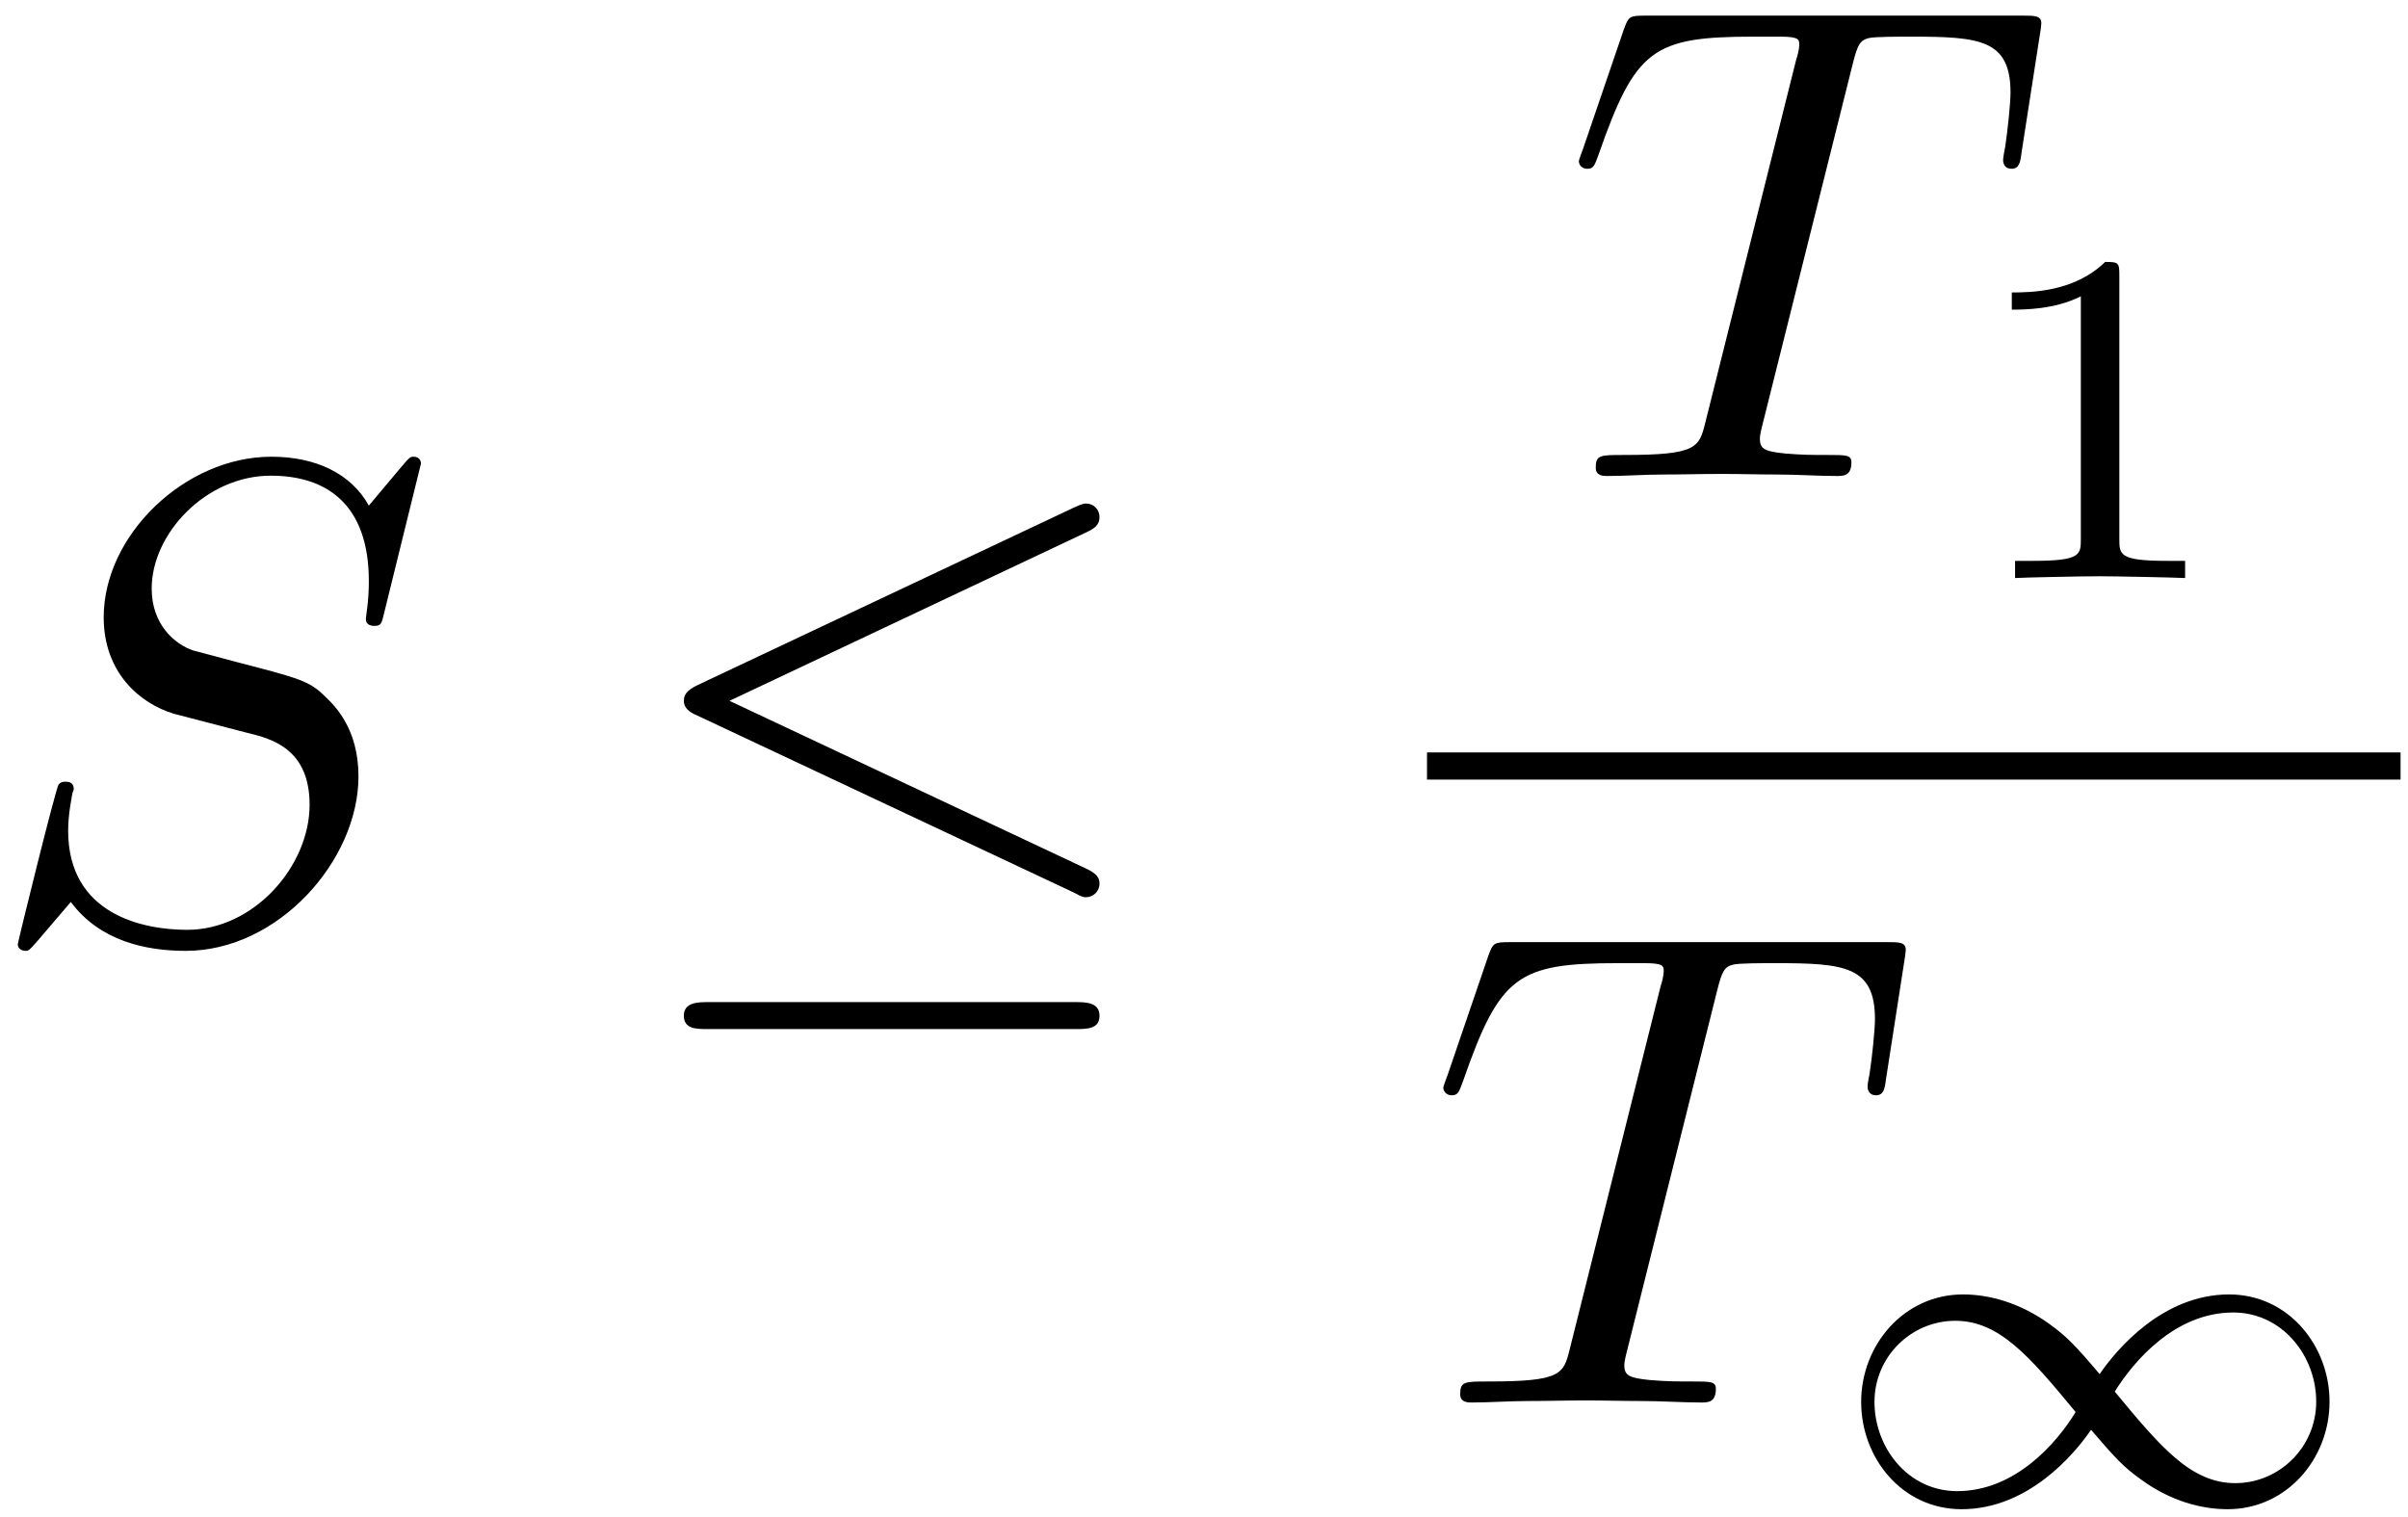 <?xml version="1.0" encoding="UTF-8"?>
<svg xmlns="http://www.w3.org/2000/svg" xmlns:xlink="http://www.w3.org/1999/xlink" width="127pt" height="80pt" viewBox="0 0 127 80" version="1.1"><!--latexit:AAAE9njabVNdbBRVFD53biltod1py08pFAa71SKCLVSpiz/dUgoFuvzMbrttt6x3
Z+/uDjs7s8zcLSybTe6DoDH6wBPIg9ptjGKMf1GiJmoUEWNIo9tGTYwafJAXo4kv
xhAT7/4E0XBvZuacc+855zvfORNJG7rDenoWkYRrltQubQi6Z6jt6JY54Sa2ltCF
5nczKx10W5FjVGNOC6AzL4Zll0/dT7M06q1e+rqu3m9bFuPoDXnjsuVdd9/Tvene
zfdt2Xr/AzsfHhjat//wkcmpo4TGjqXSLBNwmxnDWGhscsnt7nGfujVJs86k+FaT
jLk1gzjOxeaW1hUrV61uW8MljnkNX8Jr+VJex+t5w8W16zrWb1A23tXJl/HlvIm7
eDNv52t5B1/PlWCEONTQTRrQLMOy/SkrSgNMZwYNpm1KUhGDTqdI3NRjukaYKNcf
JYyKsiJES8ZtK2NGd5UcJx0rY2vUT0+yTqiuhZ5e17btfQGfemTPYMinli+qaaLR
4R5FbJARbyw+uKP/oclKGSZJ0WBFpM541aHQ7wn61IPleuWaouuRRx+bEAQ4zNbN
OJcPiQDewTLPoxlGBF61fDLn3VXyqygLu13De/aO3NIFGC8TUiTDqMNb+BreGpaL
oailZVLUZGUEU709aTadIzbTNYPmG0IZhwrsSRKnU0IsYXWmc2XW8kqXsESVmGWL
x2RK2Xq7R46kHCebioibKcISzv/PSsY7nU1lWKx/OqebaYHU1CqJYhlDYZbCsmmq
RHVb8GJkhUA0WxdYFS1BbKIxMZ0NpcE54Ds0O8pXzB7kK3nbmE8dFgAXVX/ANTYe
nBC6qp+igpjYsEHijtB9orDOge5KC2WZr+Krx0Ytk2iWYDo0XY1QCHmEGn5cMDmk
a6XBIHa2EC4ZI1pYbrmN4GiF80LUc0d758BgJVcx7kropRlnukDg/fT07/suv1/L
14mQSUOkHRKDV0h6SlNlbu8b7lXEBt5Y6u3xvSN8Q6WLHaoSMuhxJRQTJOT84d68
eOVCuhlj2XxexJo5EZZbbw3Lv+DnZsIeqINmaAc3bIJtsANG4AAcBhVOQB6egGfg
HDwPr8Cr8Bq8Dm/C2/AOXIL34AP4DD6HL+BLuAbz8BUUYRG+ge/gOtyAX+EPuInq
URNS0GbUh3YiL/KhABpHE+go0pGNTqE8OoOeQs+ic+g5dAG9gN5C76KP0BU0j75H
P6Cf0HXpkvSh9LH0iXRZuiJdlealb6UfpRvSb9Kf0l/STelvXIPrsYxbcRvuwt14
Cx7Eu/Ek1nACp3EW5zDHT+Kn8Vl8Hl/As3gOv4RfxlfxNfxzhXgJVX/Yk/CfhX/5
Byesm8o=-->
<defs>
<g>
<symbol overflow="visible" id="glyph0-0">
<path style="stroke:none;" d=""/>
</symbol>
<symbol overflow="visible" id="glyph0-1">
<path style="stroke:none;" d="M 23.125 -24.922 C 23.125 -25.031 23.062 -25.281 22.734 -25.281 C 22.562 -25.281 22.516 -25.25 22.094 -24.75 L 20.375 -22.703 C 19.438 -24.391 17.578 -25.281 15.234 -25.281 C 10.688 -25.281 6.391 -21.156 6.391 -16.812 C 6.391 -13.906 8.281 -12.266 10.109 -11.719 L 13.953 -10.719 C 15.281 -10.406 17.25 -9.859 17.25 -6.922 C 17.25 -3.688 14.312 -0.328 10.797 -0.328 C 8.5 -0.328 4.516 -1.109 4.516 -5.562 C 4.516 -6.422 4.703 -7.281 4.734 -7.5 C 4.766 -7.641 4.812 -7.672 4.812 -7.75 C 4.812 -8.109 4.547 -8.141 4.375 -8.141 C 4.203 -8.141 4.125 -8.109 4.016 -8 C 3.875 -7.859 1.859 0.328 1.859 0.438 C 1.859 0.641 2.047 0.781 2.266 0.781 C 2.438 0.781 2.469 0.75 2.906 0.25 L 4.656 -1.797 C 6.203 0.281 8.641 0.781 10.719 0.781 C 15.594 0.781 19.828 -3.984 19.828 -8.422 C 19.828 -10.906 18.609 -12.125 18.078 -12.625 C 17.25 -13.453 16.703 -13.594 13.516 -14.422 C 12.734 -14.625 11.438 -14.984 11.109 -15.062 C 10.141 -15.391 8.922 -16.422 8.922 -18.328 C 8.922 -21.234 11.797 -24.281 15.203 -24.281 C 18.188 -24.281 20.375 -22.734 20.375 -18.719 C 20.375 -17.578 20.219 -16.922 20.219 -16.703 C 20.219 -16.672 20.219 -16.359 20.656 -16.359 C 21.016 -16.359 21.047 -16.453 21.188 -17.062 Z M 23.125 -24.922 "/>
</symbol>
<symbol overflow="visible" id="glyph0-2">
<path style="stroke:none;" d="M 15.312 -21.766 C 15.562 -22.766 15.703 -22.984 16.141 -23.094 C 16.453 -23.172 17.641 -23.172 18.391 -23.172 C 22.016 -23.172 23.625 -23.016 23.625 -20.219 C 23.625 -19.688 23.484 -18.281 23.344 -17.359 C 23.312 -17.219 23.234 -16.781 23.234 -16.672 C 23.234 -16.453 23.344 -16.203 23.672 -16.203 C 24.062 -16.203 24.141 -16.5 24.203 -17.031 L 25.172 -23.266 C 25.203 -23.422 25.25 -23.781 25.25 -23.875 C 25.25 -24.281 24.891 -24.281 24.281 -24.281 L 4.375 -24.281 C 3.516 -24.281 3.484 -24.234 3.234 -23.562 L 1.078 -17.25 C 1.047 -17.172 0.859 -16.672 0.859 -16.609 C 0.859 -16.391 1.047 -16.203 1.297 -16.203 C 1.656 -16.203 1.688 -16.391 1.906 -16.969 C 3.844 -22.516 4.766 -23.172 10.078 -23.172 L 11.469 -23.172 C 12.484 -23.172 12.484 -23.016 12.484 -22.734 C 12.484 -22.516 12.375 -22.094 12.328 -21.984 L 7.531 -2.828 C 7.203 -1.5 7.094 -1.109 3.266 -1.109 C 1.969 -1.109 1.75 -1.109 1.75 -0.438 C 1.75 0 2.156 0 2.359 0 C 3.328 0 4.344 -0.078 5.312 -0.078 C 6.312 -0.078 7.344 -0.109 8.359 -0.109 C 9.359 -0.109 10.359 -0.078 11.328 -0.078 C 12.375 -0.078 13.453 0 14.453 0 C 14.812 0 15.234 0 15.234 -0.719 C 15.234 -1.109 14.953 -1.109 14.016 -1.109 C 13.125 -1.109 12.656 -1.109 11.719 -1.188 C 10.688 -1.297 10.406 -1.406 10.406 -1.969 C 10.406 -2.016 10.406 -2.188 10.547 -2.719 Z M 15.312 -21.766 "/>
</symbol>
<symbol overflow="visible" id="glyph1-0">
<path style="stroke:none;" d=""/>
</symbol>
<symbol overflow="visible" id="glyph1-1">
<path style="stroke:none;" d="M 24.203 -21.297 C 24.594 -21.484 24.891 -21.656 24.891 -22.094 C 24.891 -22.484 24.594 -22.812 24.172 -22.812 C 23.984 -22.812 23.672 -22.656 23.531 -22.594 L 3.688 -13.234 C 3.078 -12.938 2.969 -12.688 2.969 -12.406 C 2.969 -12.078 3.188 -11.828 3.688 -11.625 L 23.531 -2.297 C 23.984 -2.047 24.062 -2.047 24.172 -2.047 C 24.562 -2.047 24.891 -2.359 24.891 -2.766 C 24.891 -3.078 24.75 -3.297 24.141 -3.578 L 5.375 -12.406 Z M 23.625 4.906 C 24.234 4.906 24.891 4.906 24.891 4.203 C 24.891 3.484 24.141 3.484 23.594 3.484 L 4.266 3.484 C 3.734 3.484 2.969 3.484 2.969 4.203 C 2.969 4.906 3.625 4.906 4.234 4.906 Z M 23.625 4.906 "/>
</symbol>
<symbol overflow="visible" id="glyph2-0">
<path style="stroke:none;" d=""/>
</symbol>
<symbol overflow="visible" id="glyph2-1">
<path style="stroke:none;" d="M 8.406 -15.969 C 8.406 -16.641 8.359 -16.672 7.656 -16.672 C 6.047 -15.094 3.766 -15.062 2.734 -15.062 L 2.734 -14.156 C 3.344 -14.156 5 -14.156 6.375 -14.859 L 6.375 -2.062 C 6.375 -1.234 6.375 -0.906 3.859 -0.906 L 2.906 -0.906 L 2.906 0 C 3.359 -0.031 6.453 -0.094 7.375 -0.094 C 8.156 -0.094 11.328 -0.031 11.875 0 L 11.875 -0.906 L 10.922 -0.906 C 8.406 -0.906 8.406 -1.234 8.406 -2.062 Z M 8.406 -15.969 "/>
</symbol>
<symbol overflow="visible" id="glyph3-0">
<path style="stroke:none;" d=""/>
</symbol>
<symbol overflow="visible" id="glyph3-1">
<path style="stroke:none;" d="M 14.516 -6.875 C 13.188 -8.438 12.781 -8.859 11.828 -9.547 C 10.297 -10.641 8.688 -11.078 7.312 -11.078 C 4.188 -11.078 1.938 -8.406 1.938 -5.406 C 1.938 -2.453 4.094 0.25 7.234 0.25 C 10.719 0.25 13.156 -2.609 14.062 -3.938 C 15.391 -2.391 15.797 -1.953 16.75 -1.281 C 18.281 -0.172 19.891 0.25 21.266 0.25 C 24.375 0.25 26.641 -2.406 26.641 -5.422 C 26.641 -8.359 24.484 -11.078 21.344 -11.078 C 17.859 -11.078 15.422 -8.203 14.516 -6.875 Z M 15.312 -5.953 C 16.328 -7.578 18.5 -10.125 21.562 -10.125 C 24.156 -10.125 25.938 -7.828 25.938 -5.422 C 25.938 -3.016 23.984 -1.125 21.672 -1.125 C 19.328 -1.125 17.734 -3.031 15.312 -5.953 Z M 13.25 -4.875 C 12.25 -3.234 10.062 -0.703 7 -0.703 C 4.422 -0.703 2.641 -2.984 2.641 -5.406 C 2.641 -7.812 4.594 -9.688 6.906 -9.688 C 9.234 -9.688 10.844 -7.781 13.25 -4.875 Z M 13.25 -4.875 "/>
</symbol>
</g>
</defs>
<g id="surface1">
<g style="fill:rgb(0%,0%,0%);fill-opacity:1;">
  <use xlink:href="#glyph0-1" x="-0.922" y="49.369"/>
</g>
<g style="fill:rgb(0%,0%,0%);fill-opacity:1;">
  <use xlink:href="#glyph1-1" x="33.098" y="49.369"/>
</g>
<g style="fill:rgb(0%,0%,0%);fill-opacity:1;">
  <use xlink:href="#glyph0-2" x="82.411" y="25.105"/>
</g>
<g style="fill:rgb(0%,0%,0%);fill-opacity:1;">
  <use xlink:href="#glyph2-1" x="103.37" y="30.487"/>
</g>
<path style="fill:none;stroke-width:0.398;stroke-linecap:butt;stroke-linejoin:miter;stroke:rgb(0%,0%,0%);stroke-opacity:1;stroke-miterlimit:10;" d="M 0 -0 L 14.263 -0 " transform="matrix(3.6,0,0,-3.6,75.261,40.401)"/>
<g style="fill:rgb(0%,0%,0%);fill-opacity:1;">
  <use xlink:href="#glyph0-2" x="75.262" y="73.971"/>
</g>
<g style="fill:rgb(0%,0%,0%);fill-opacity:1;">
  <use xlink:href="#glyph3-1" x="96.221" y="79.349"/>
</g>
</g>
</svg>
